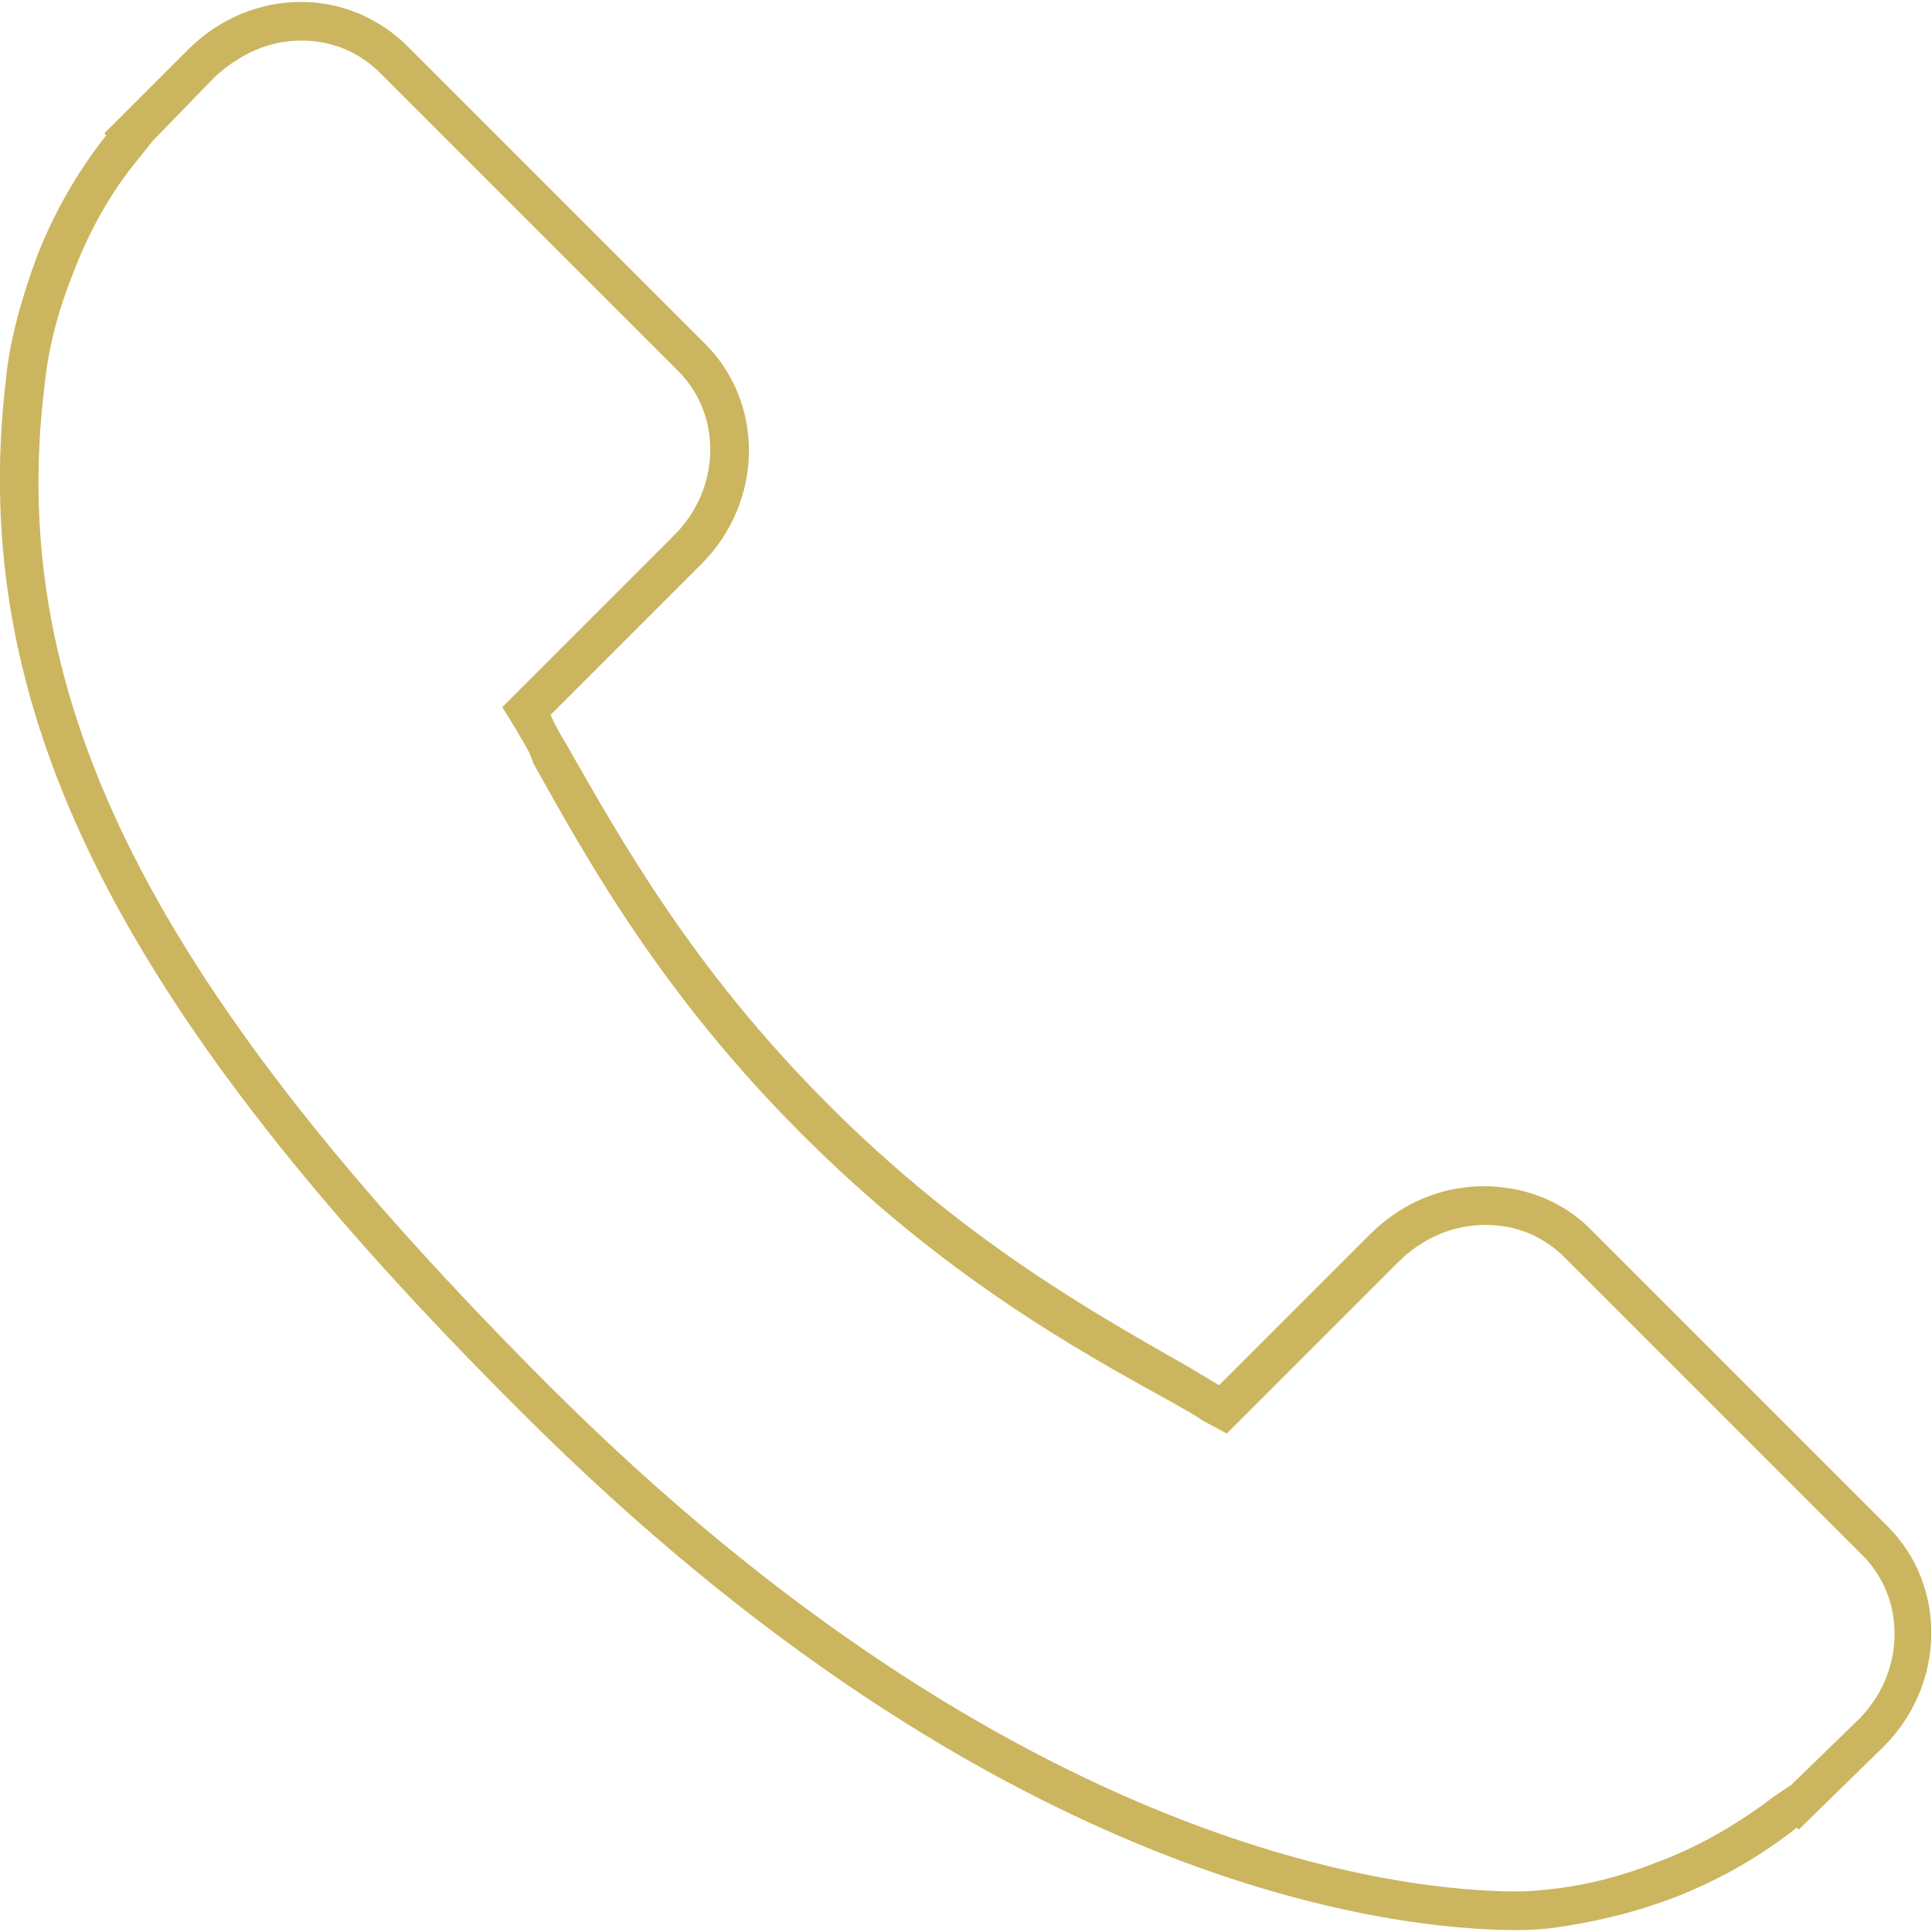 <?xml version="1.0" encoding="utf-8"?>
<!-- Generator: Adobe Illustrator 22.1.0, SVG Export Plug-In . SVG Version: 6.00 Build 0)  -->
<svg version="1.1" id="Layer_1" xmlns="http://www.w3.org/2000/svg" xmlns:xlink="http://www.w3.org/1999/xlink" x="0px" y="0px"
	 viewBox="0 0 100 100" style="enable-background:new 0 0 100 100;" xml:space="preserve">
<style type="text/css">
	.st0{fill:#CCB55F;}
</style>
<path class="st0" d="M15.6,2.1c1.6,0,3,0.6,4.1,1.7l15.4,15.4c2.3,2.3,2.2,6.1-0.2,8.5l-2.6,2.6l-5.2,5.2L26,36.6l0.8,1.3
	c0.2,0.4,0.5,0.8,0.7,1.3l0.1,0.3c2.8,5,6.6,11.9,13.9,19.2s14.1,11.1,19.2,13.9c0.5,0.3,1.1,0.6,1.5,0.9l1.3,0.7l1.1-1.1l7.8-7.8
	c1.2-1.2,2.8-1.9,4.5-1.9c1.6,0,3,0.6,4.1,1.7l15.4,15.4c2.3,2.3,2.2,6.1-0.2,8.5l-3.5,3.4L91.8,93c-1.7,1.3-3.7,2.5-5.8,3.3
	c-2,0.8-3.9,1.3-5.9,1.5c-0.1,0-0.7,0.1-1.6,0.1c-5.6,0-25.8-1.9-50.1-26.2C7.9,51.2,0.3,36.3,2.3,20c0.2-2,0.7-3.9,1.5-5.9
	C4.6,12,5.7,10,7.1,8.3l0.8-1L11.1,4C12.4,2.8,13.9,2.1,15.6,2.1 M15.6,0.1c-2.1,0-4.2,0.8-5.9,2.5L5.4,6.9L5.5,7
	C4,8.9,2.8,11,1.9,13.3c-0.8,2.2-1.4,4.3-1.6,6.4c-2,17,5.7,32.5,26.7,53.4c24.7,24.7,45.3,26.8,51.5,26.8c1.1,0,1.7-0.1,1.8-0.1
	c2.2-0.3,4.3-0.8,6.4-1.6c2.3-0.9,4.4-2.1,6.3-3.6l0.1,0.1l4.4-4.3c3.2-3.2,3.3-8.3,0.2-11.4L82.3,63.6c-1.5-1.5-3.5-2.2-5.5-2.2
	c-2.1,0-4.2,0.8-5.9,2.5l-7.8,7.8c-0.5-0.3-1-0.6-1.5-0.9C56.7,68,50,64.3,42.9,57.2S32.1,43.4,29.3,38.5c-0.3-0.5-0.6-1-0.8-1.5
	l5.2-5.2l2.6-2.6c3.2-3.2,3.3-8.3,0.2-11.4L21.1,2.4C19.6,0.9,17.6,0.1,15.6,0.1L15.6,0.1z"/>
</svg>
